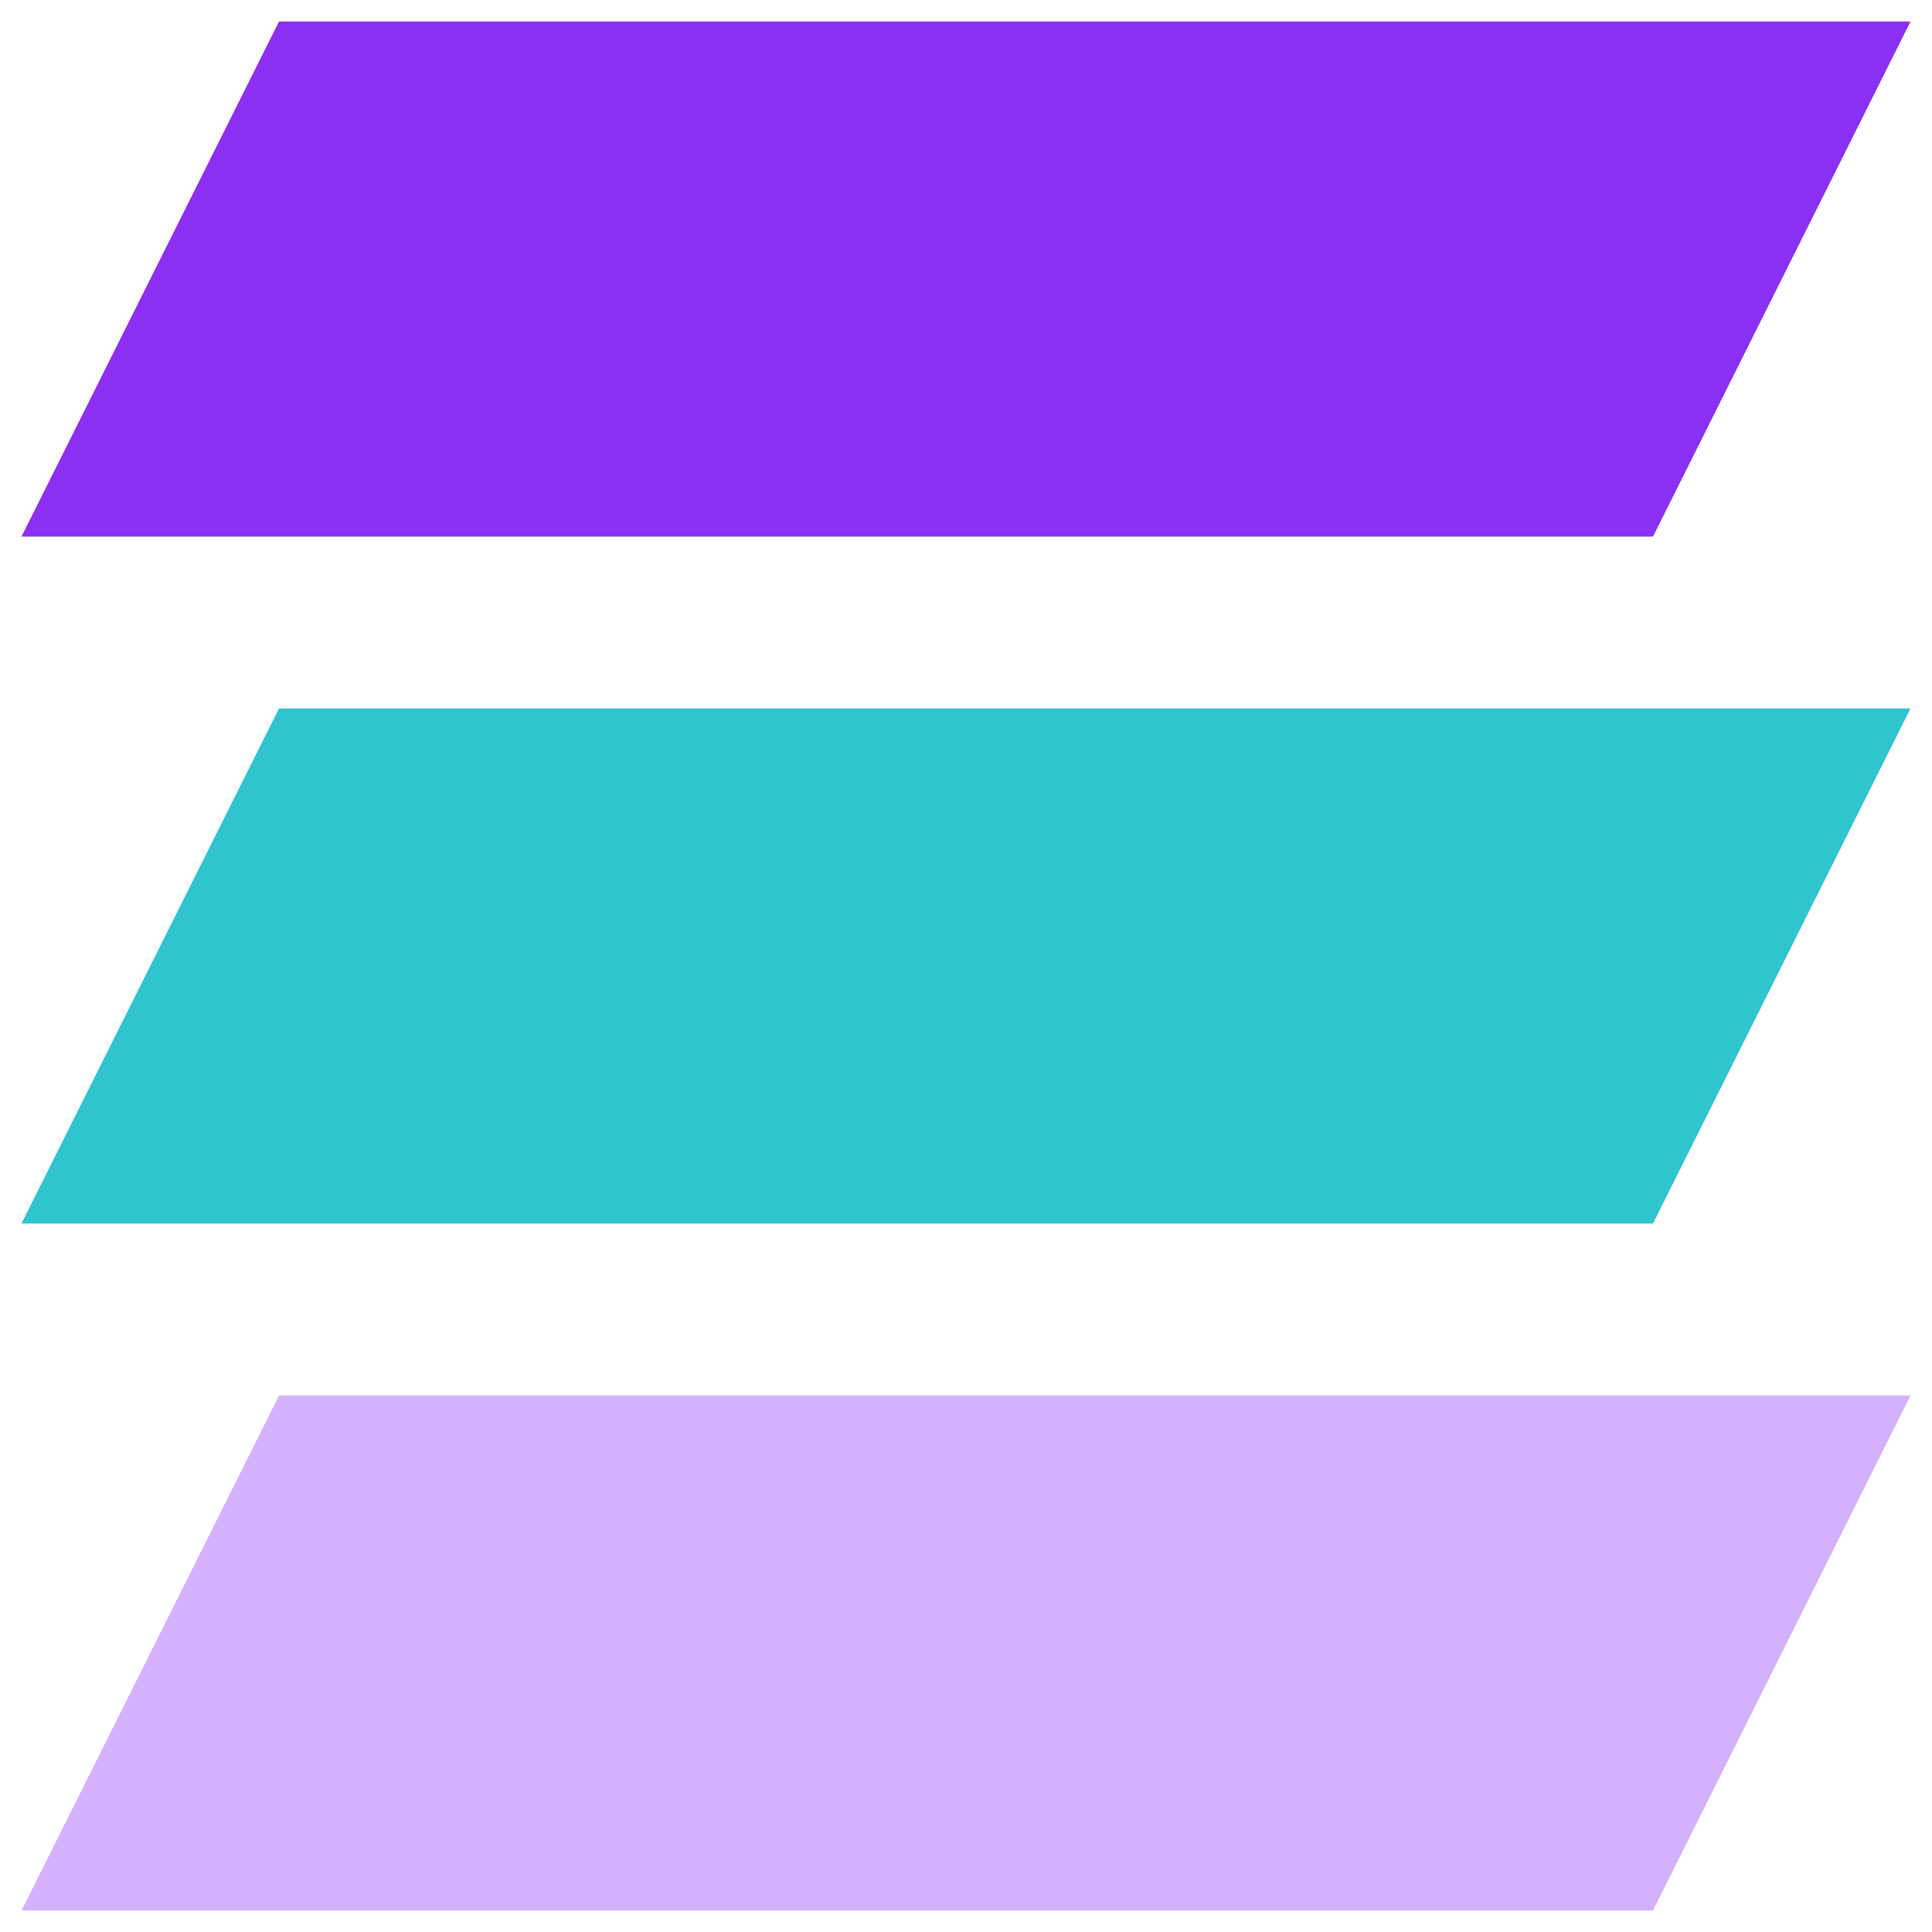 <svg width="30" height="30" viewBox="0 0 30 30" fill="none" xmlns="http://www.w3.org/2000/svg">
<path d="M4.333 0.333H29.667L25.667 8.333H0.333L4.333 0.333Z" fill="#8C30F5"/>
<path d="M4.333 11H29.667L25.667 19H0.333L4.333 11Z" fill="#2EC5CE"/>
<path d="M4.333 21.667H29.667L25.667 29.667H0.333L4.333 21.667Z" fill="#D6B1FF"/>
</svg>
